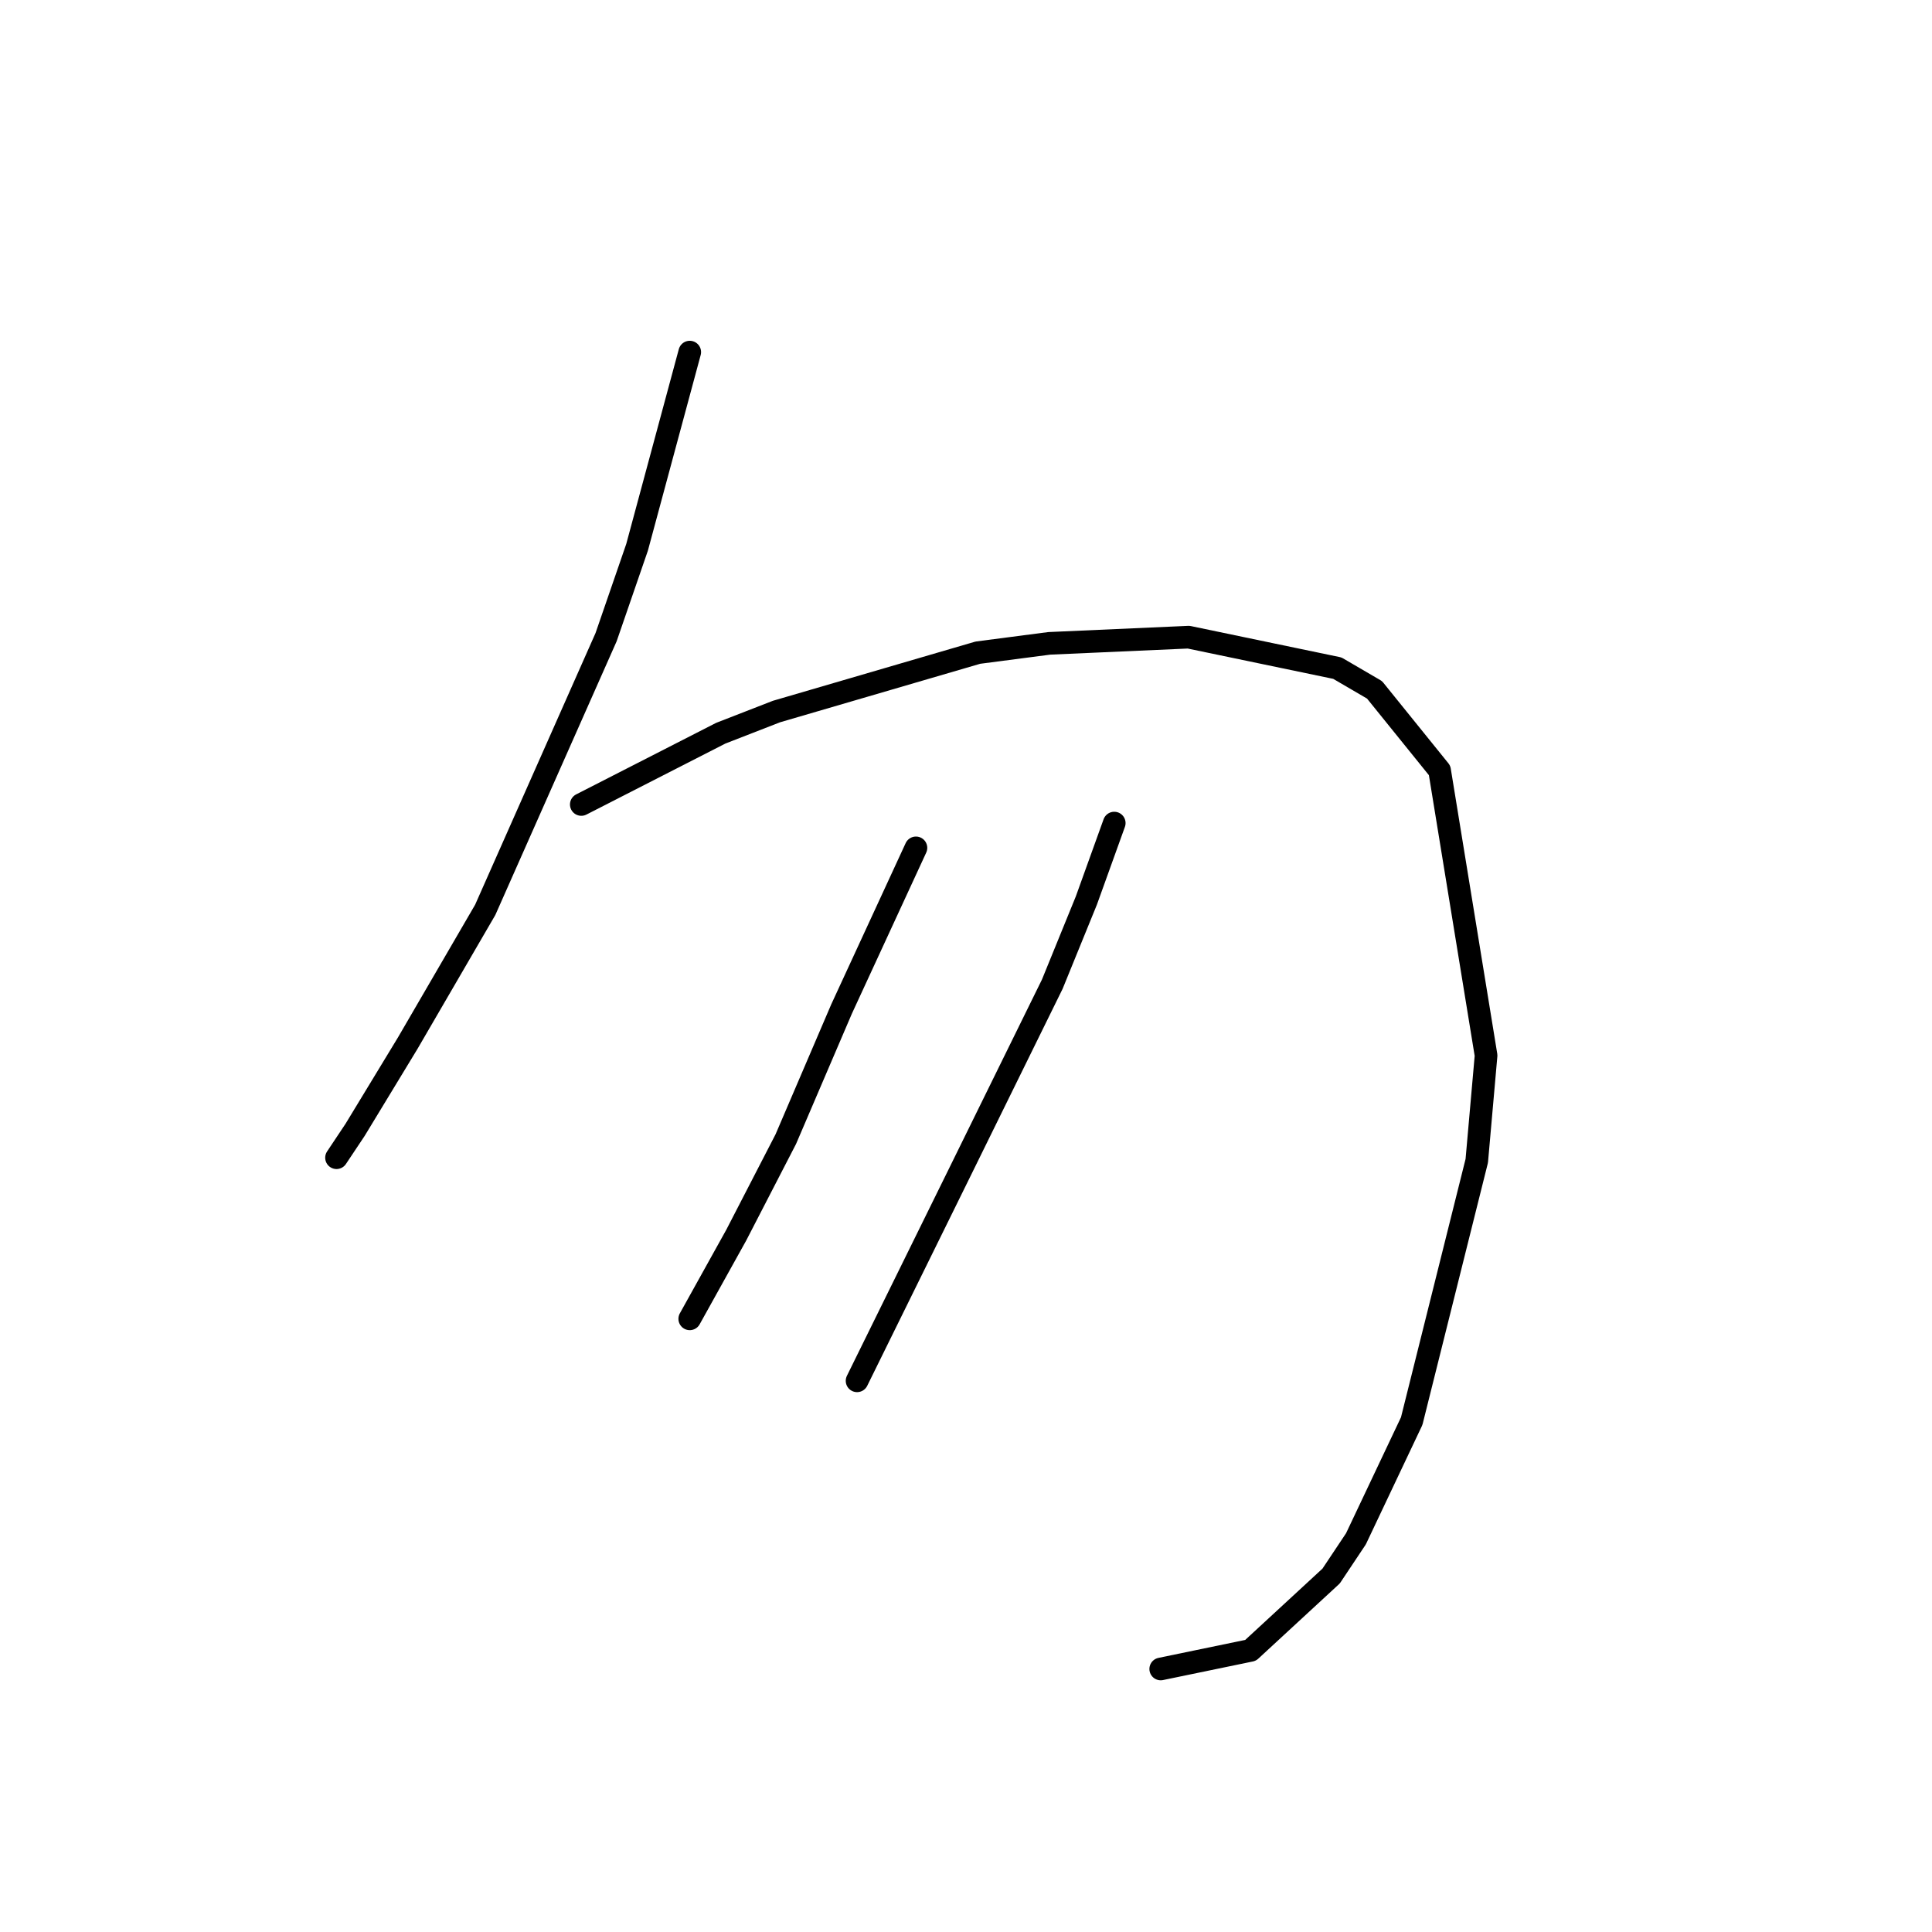 <?xml version="1.0" standalone="no"?>
    <svg width="256" height="256" xmlns="http://www.w3.org/2000/svg" version="1.1">
    <polyline stroke="black" stroke-width="3" stroke-linecap="round" fill="transparent" stroke-linejoin="round" points="91.395 46.655 84.415 72.521 80.31 84.428 64.297 120.558 54.033 138.212 47.053 149.708 44.59 153.403 44.59 153.403 " />
        <polyline stroke="black" stroke-width="3" stroke-linecap="round" fill="transparent" stroke-linejoin="round" points="77.025 106.598 95.501 97.155 102.891 94.281 129.578 86.48 139.021 85.249 157.497 84.428 177.204 88.533 182.131 91.407 190.753 102.082 196.912 139.855 195.68 153.814 187.058 188.302 179.668 203.904 176.383 208.831 165.708 218.684 153.802 221.148 153.802 221.148 " />
        <polyline stroke="black" stroke-width="3" stroke-linecap="round" fill="transparent" stroke-linejoin="round" points="121.367 112.346 111.513 133.696 104.123 150.94 97.554 163.668 91.395 174.753 91.395 174.753 " />
        <polyline stroke="black" stroke-width="3" stroke-linecap="round" fill="transparent" stroke-linejoin="round" points="147.643 109.062 143.948 119.326 139.432 130.411 127.115 155.456 113.566 182.965 113.566 182.965 " />
        </svg>